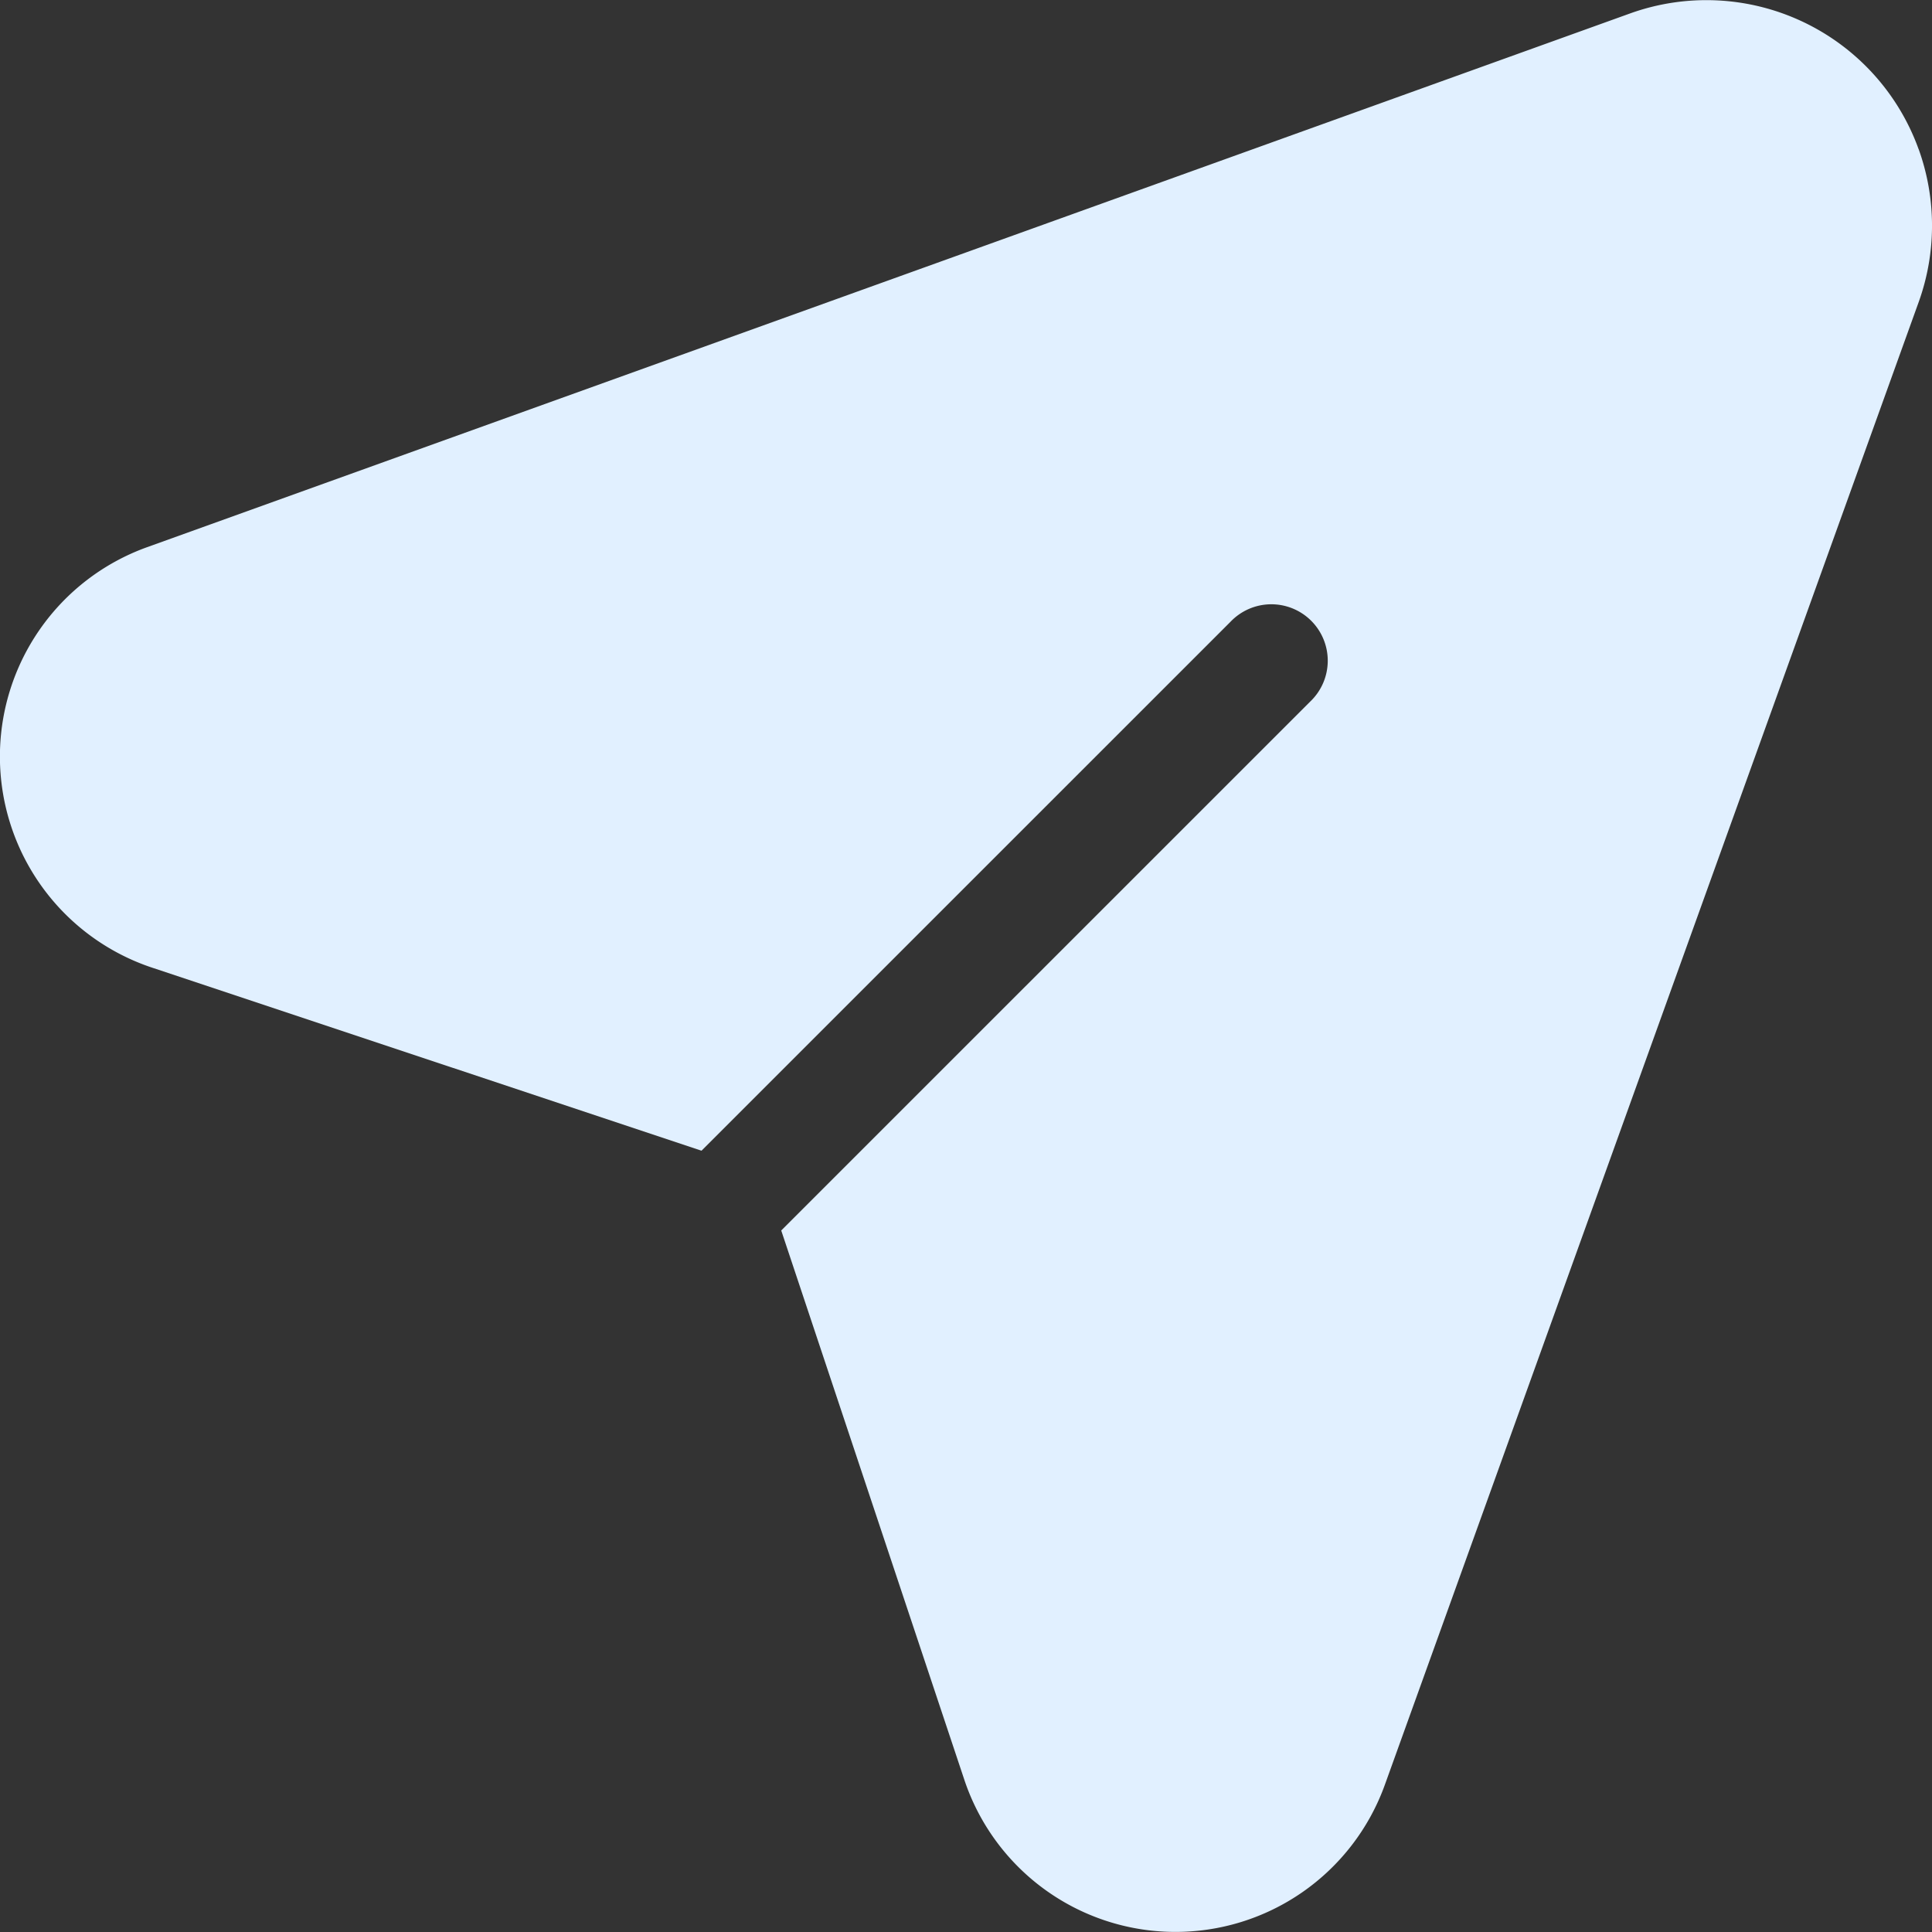 <svg xmlns="http://www.w3.org/2000/svg" width="30" height="30" viewBox="0 0 30 30">
    <rect x="0" y="0" width="30" height="30" fill="#333333" stroke="none"/>
    <path fill="#E1F0FF" fill-rule="evenodd" d="M29.793 2.317a3.503 3.503 0 0 1 0 2.374l-8.289 23.023a3.456 3.456 0 0 1-6.53-.078l-2.843-8.529 8.215-8.214a.876.876 0 1 0-1.239-1.238l-8.214 8.213-8.53-2.842a3.455 3.455 0 0 1-.077-6.53L25.311.209a3.503 3.503 0 0 1 4.482 2.11z"/>
</svg>
